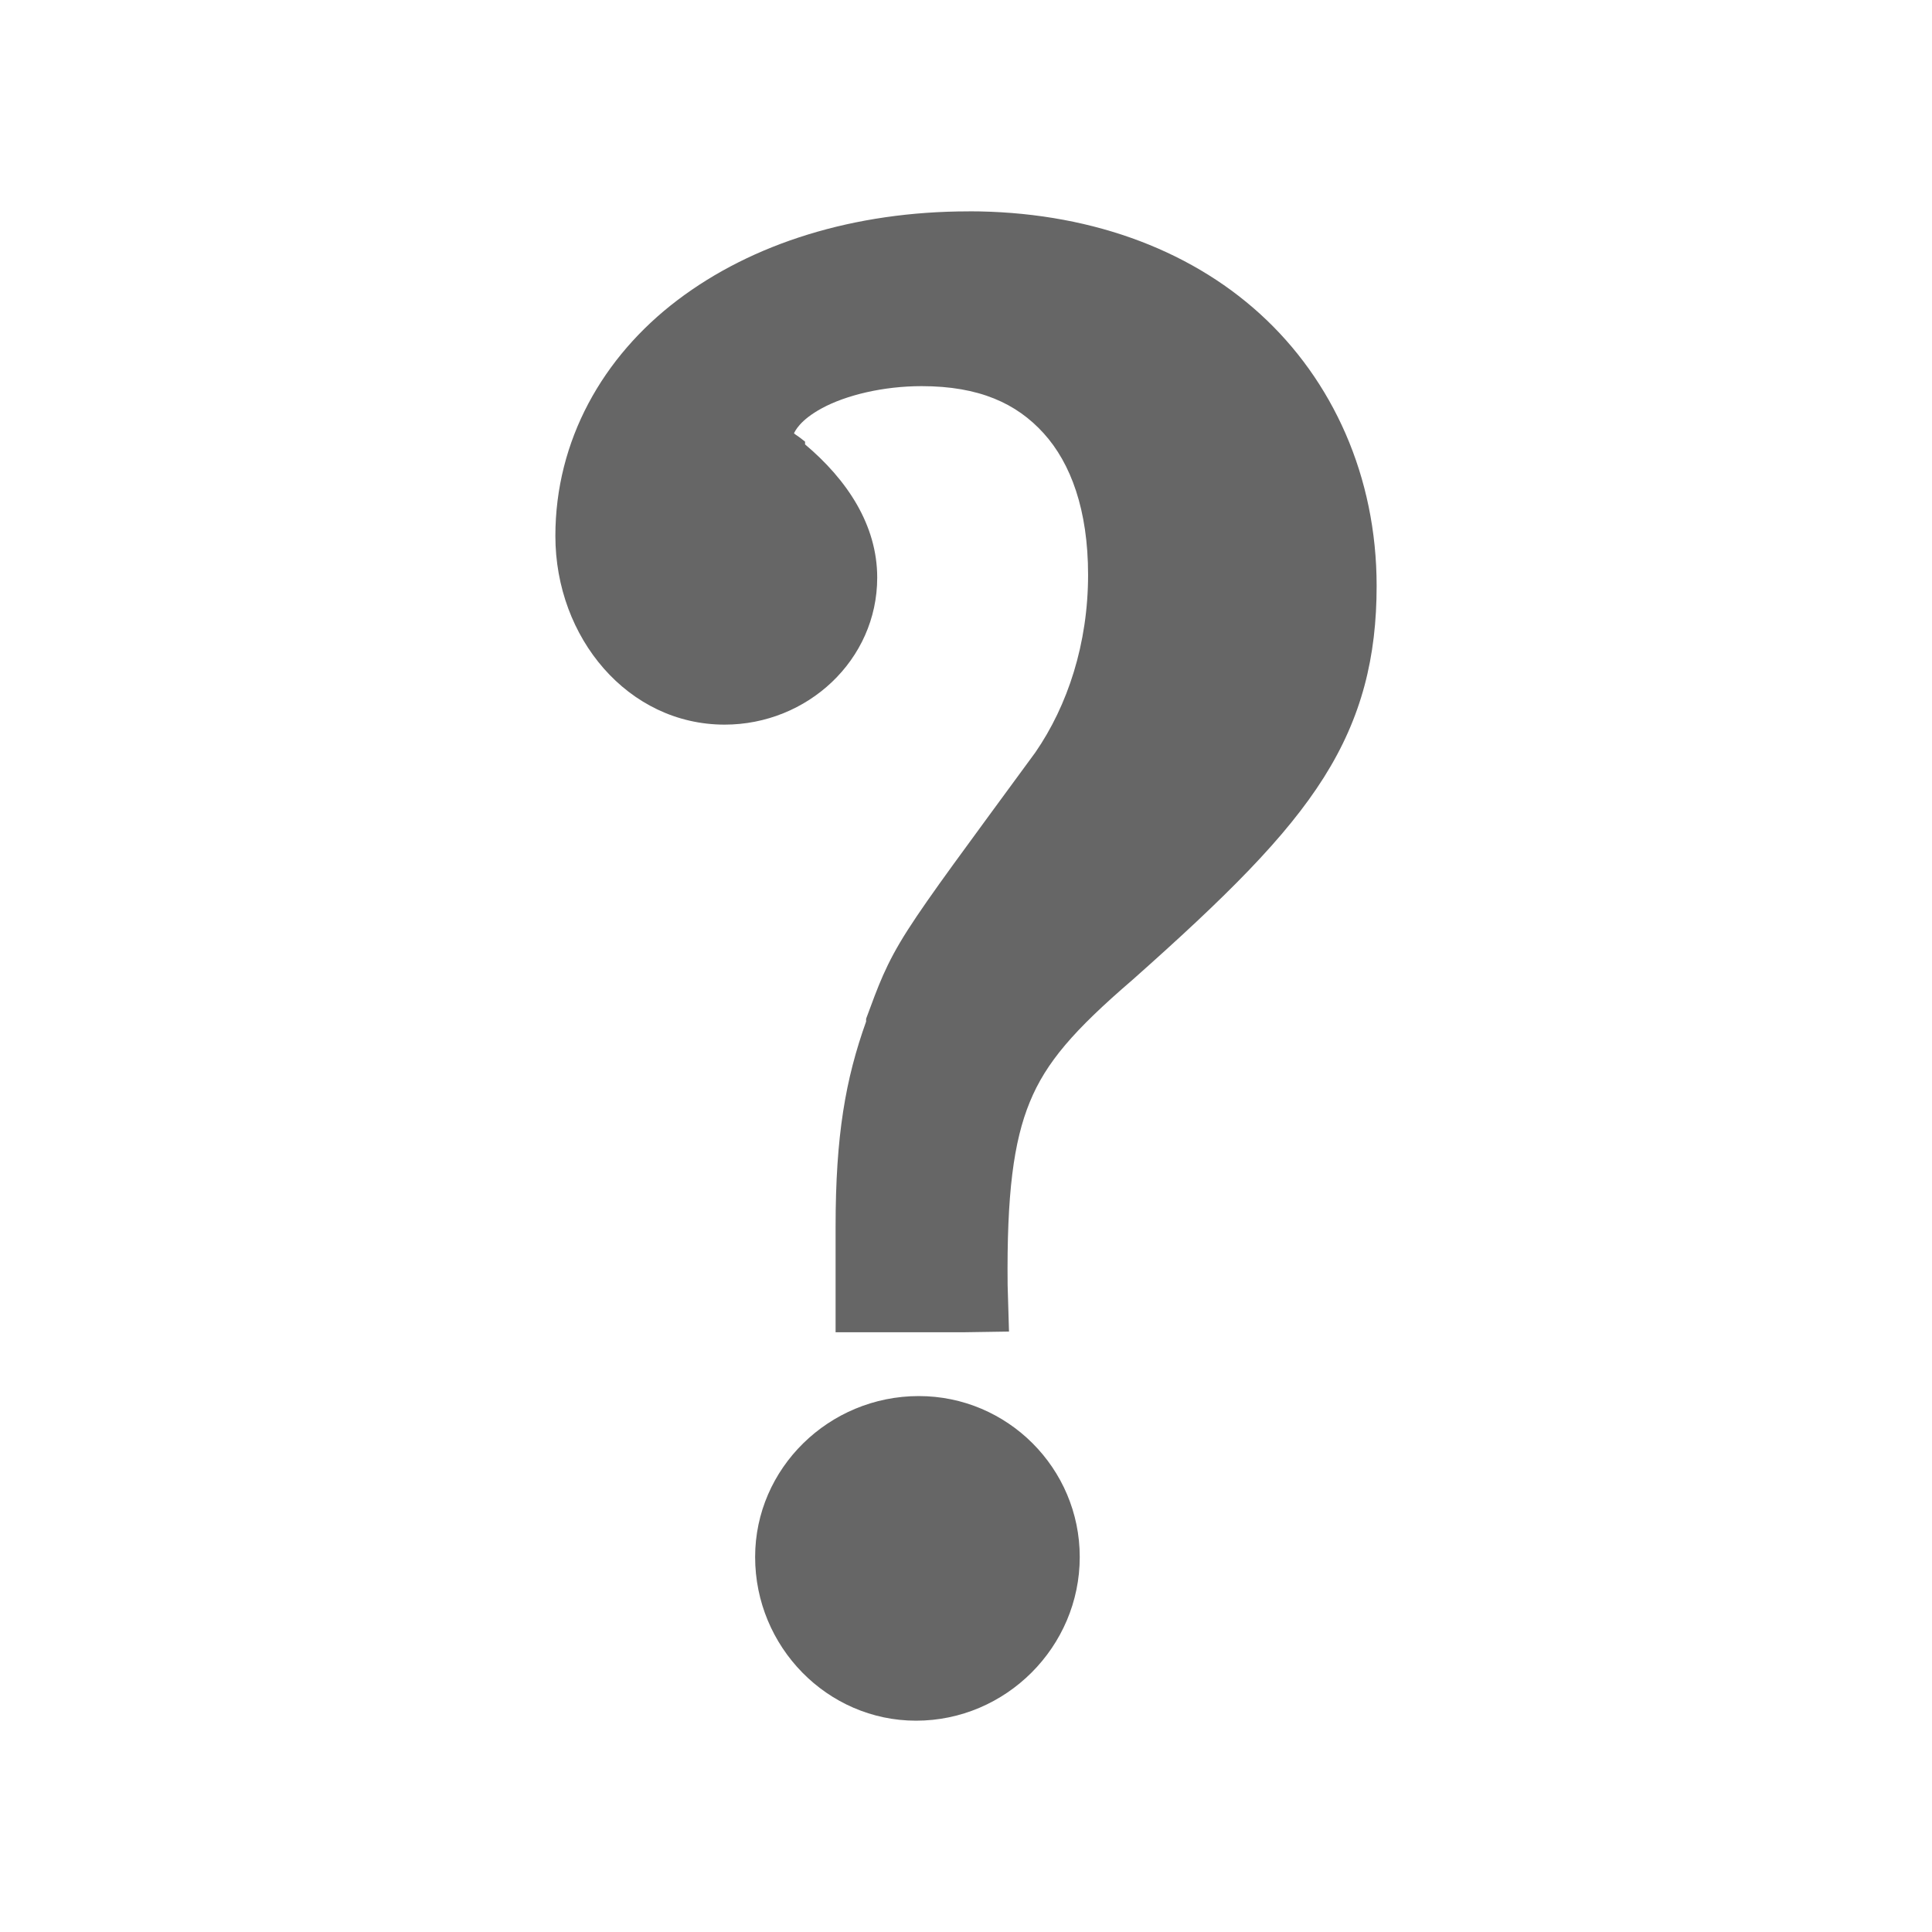 <?xml version="1.0" encoding="UTF-8" standalone="no"?>
<svg
   xmlns:dc="http://purl.org/dc/elements/1.1/"
   xmlns:cc="http://creativecommons.org/ns#"
   xmlns:rdf="http://www.w3.org/1999/02/22-rdf-syntax-ns#"
   xmlns:svg="http://www.w3.org/2000/svg"
   xmlns="http://www.w3.org/2000/svg"
   xmlns:sodipodi="http://sodipodi.sourceforge.net/DTD/sodipodi-0.dtd"
   xmlns:inkscape="http://www.inkscape.org/namespaces/inkscape"
   width="512"
   height="512"
   viewBox="0 0 384 384"
   id="svg2"
   version="1.1"
   inkscape:version="0.48.5 r10040"
   sodipodi:docname="help-faq.svg">
  <sodipodi:namedview
     pagecolor="#ffffff"
     bordercolor="#666666"
     borderopacity="1"
     objecttolerance="10"
     gridtolerance="10"
     guidetolerance="10"
     inkscape:pageopacity="0"
     inkscape:pageshadow="2"
     inkscape:window-width="1306"
     inkscape:window-height="715"
     id="namedview10"
     showgrid="false"
     inkscape:zoom="0.4609375"
     inkscape:cx="-11.932203"
     inkscape:cy="256"
     inkscape:window-x="56"
     inkscape:window-y="28"
     inkscape:window-maximized="1"
     inkscape:current-layer="svg2" />
  <defs
     id="defs12">
    <clipPath
       clipPathUnits="userSpaceOnUse"
       id="clipPath3165">
      <path
         id="path3167"
         d="M 19.5,-3e-6 C 8.702,-3e-6 0,8.702 0,19.5 L 0,364.5 C 0,375.298 8.702,384 19.5,384 l 345,0 c 10.798,0 19.5,-8.702 19.5,-19.5 l 0,-345 c 0,-10.798 -8.702,-19.5 -19.5,-19.5 l -345,0 z"
         style="fill:none;fill-opacity:1;stroke:none"
         inkscape:connector-curvature="0" />
    </clipPath>
  </defs>
  <path
     inkscape:connector-curvature="0"
     style="fill:none;fill-opacity:1;stroke:none"
     d="M 19.5,-3e-6 C 8.702,-3e-6 0,8.702 0,19.5 L 0,364.5 C 0,375.298 8.702,384 19.5,384 l 345,0 c 10.798,0 19.5,-8.702 19.5,-19.5 l 0,-345 c 0,-10.798 -8.702,-19.5 -19.5,-19.5 l -345,0 z"
     id="rect2986" />
  <g
     style="fill:#000000;opacity:0.0"
     id="g3008"
     clip-path="url(#clipPath3165)">
    <path
       inkscape:connector-curvature="0"
       d="m 192.552,42.011 c -22.858,0 -43.044,6.379 -57.902,17.646 L 523.559,448.565 c 14.858,-11.267 35.043,-17.646 57.902,-17.646 z"
       id="path3010"
       style="fill:#000000" />
    <path
       inkscape:connector-curvature="0"
       d="M 134.65,59.657 C 119.785,70.925 110.385,87.563 110.385,106.528 l 388.909,388.909 c 0,-18.965 9.4,-35.603 24.265,-46.871 z"
       id="path3012"
       style="fill:#000000" />
    <path
       inkscape:connector-curvature="0"
       d="m 110.385,106.528 c 0,10.989 4.247,21.074 11.184,28.011 L 510.478,523.447 c -6.937,-6.937 -11.184,-17.022 -11.184,-28.011 z"
       id="path3014"
       style="fill:#000000" />
    <path
       inkscape:connector-curvature="0"
       d="m 121.569,134.539 c 5.872,5.872 13.671,9.489 22.453,9.489 l 388.909,388.909 c -8.781,0 -16.581,-3.616 -22.453,-9.489 z"
       id="path3016"
       style="fill:#000000" />
    <path
       inkscape:connector-curvature="0"
       d="m 144.022,144.027 c 16.441,0 30.331,-12.831 30.331,-29.229 L 563.262,503.707 c 0,16.398 -13.89,29.229 -30.331,29.229 z"
       id="path3018"
       style="fill:#000000" />
    <path
       inkscape:connector-curvature="0"
       d="m 174.353,114.798 c 0,-8.94 -4.386,-16.807 -10.863,-23.284 L 552.399,480.423 c 6.477,6.477 10.863,14.344 10.863,23.284 z"
       id="path3020"
       style="fill:#000000" />
    <path
       inkscape:connector-curvature="0"
       d="m 163.49,91.514 c -1.102,-1.102 -2.265,-2.164 -3.477,-3.185 L 548.921,477.238 c 1.212,1.02 2.375,2.082 3.477,3.185 z"
       id="path3022"
       style="fill:#000000" />
    <path
       inkscape:connector-curvature="0"
       d="m 160.013,88.329 0,-0.549 388.909,388.909 0,0.549 z"
       id="path3024"
       style="fill:#000000" />
    <path
       inkscape:connector-curvature="0"
       d="m 160.013,87.78 c -1.73,-1.386 -1.753,-1.241 -2.204,-1.655 L 546.717,475.034 c 0.451,0.415 0.474,0.269 2.204,1.655 z"
       id="path3026"
       style="fill:#000000" />
    <path
       inkscape:connector-curvature="0"
       d="m 157.808,86.125 c 0.201,-0.383 1.11,-2.567 5.513,-4.964 L 552.23,470.07 c -4.403,2.397 -5.312,4.581 -5.513,4.964 z"
       id="path3028"
       style="fill:#000000" />
    <path
       inkscape:connector-curvature="0"
       d="m 163.322,81.161 c 4.862,-2.646 12.298,-4.411 19.854,-4.411 L 572.084,465.659 c -7.555,0 -14.992,1.765 -19.854,4.411 z"
       id="path3030"
       style="fill:#000000" />
    <path
       inkscape:connector-curvature="0"
       d="m 183.175,76.75 c 10.749,0 17.967,3.026 23.265,8.324 L 595.349,473.983 c -5.298,-5.298 -12.516,-8.324 -23.265,-8.324 z"
       id="path3032"
       style="fill:#000000" />
    <path
       inkscape:connector-curvature="0"
       d="m 206.44,85.074 c 0.341,0.341 0.674,0.692 1,1.051 L 596.349,475.034 c -0.326,-0.36 -0.659,-0.71 -1,-1.051 z"
       id="path3034"
       style="fill:#000000" />
    <path
       inkscape:connector-curvature="0"
       d="m 207.44,86.125 c 5.383,5.948 8.823,15.216 8.823,28.123 l 388.909,388.909 c 0,-12.907 -3.441,-22.175 -8.823,-28.123 z"
       id="path3036"
       style="fill:#000000" />
    <path
       inkscape:connector-curvature="0"
       d="m 216.263,114.248 c 0,13.692 -4.064,25.999 -10.477,35.295 l 388.909,388.909 c 6.413,-9.296 10.477,-21.603 10.477,-35.295 z"
       id="path3038"
       style="fill:#000000" />
    <path
       inkscape:connector-curvature="0"
       d="m 205.786,149.543 c -13.91,18.988 -20.967,28.42 -25.367,35.295 L 569.328,573.747 c 4.4,-6.875 11.457,-16.307 25.367,-35.295 z"
       id="path3040"
       style="fill:#000000" />
    <path
       inkscape:connector-curvature="0"
       d="m 180.419,184.838 c -4.4,6.876 -5.83,11.066 -8.274,17.646 l 388.909,388.909 c 2.445,-6.58 3.874,-10.77 8.274,-17.646 z"
       id="path3042"
       style="fill:#000000" />
    <path
       inkscape:connector-curvature="0"
       d="m 172.145,202.484 0,0.553 388.909,388.909 0,-0.553 z"
       id="path3044"
       style="fill:#000000" />
    <path
       inkscape:connector-curvature="0"
       d="m 172.145,203.037 c -4.092,11.453 -6.066,22.638 -6.066,40.805 l 388.909,388.909 c 0,-18.167 1.975,-29.352 6.066,-40.805 z"
       id="path3046"
       style="fill:#000000" />
    <path
       inkscape:connector-curvature="0"
       d="m 166.079,243.842 0,20.956 388.909,388.909 0,-20.956 z"
       id="path3048"
       style="fill:#000000" />
    <path
       inkscape:connector-curvature="0"
       d="m 166.079,264.798 25.367,0 388.909,388.909 -25.367,0 z"
       id="path3050"
       style="fill:#000000" />
    <path
       inkscape:connector-curvature="0"
       d="m 191.445,264.798 9.099,-0.139 388.909,388.909 -9.099,0.139 z"
       id="path3052"
       style="fill:#000000" />
    <path
       inkscape:connector-curvature="0"
       d="m 200.545,264.659 -0.273,-9.238 388.909,388.909 0.273,9.238 z"
       id="path3054"
       style="fill:#000000" />
    <path
       inkscape:connector-curvature="0"
       d="m 200.272,255.421 c -0.186,-18.084 1.177,-28.521 4.411,-36.397 L 593.592,607.933 c -3.234,7.876 -4.597,18.313 -4.411,36.397 z"
       id="path3056"
       style="fill:#000000" />
    <path
       inkscape:connector-curvature="0"
       d="m 204.683,219.024 c 3.23,-7.867 8.724,-14.225 20.403,-24.265 l 388.909,388.909 c -11.678,10.04 -17.172,16.398 -20.403,24.265 z"
       id="path3058"
       style="fill:#000000" />
    <path
       inkscape:connector-curvature="0"
       d="m 225.085,194.76 c 18.605,-16.516 30.513,-28.301 38.052,-40.255 l 388.909,388.909 c -7.539,11.954 -19.447,23.739 -38.052,40.255 z"
       id="path3060"
       style="fill:#000000" />
    <path
       inkscape:connector-curvature="0"
       d="m 263.138,154.504 c 7.543,-11.954 10.477,-23.968 10.477,-38.052 L 662.524,505.361 c 0,14.084 -2.934,26.098 -10.477,38.052 z"
       id="path3062"
       style="fill:#000000" />
    <path
       inkscape:connector-curvature="0"
       d="m 273.615,116.452 c 0,-20.532 -7.786,-38.78 -20.829,-51.822 L 641.695,453.538 c 13.043,13.043 20.829,31.29 20.829,51.822 z"
       id="path3064"
       style="fill:#000000" />
    <path
       inkscape:connector-curvature="0"
       d="m 252.786,64.63 c -0.76,-0.76 -1.538,-1.503 -2.334,-2.227 L 639.361,451.311 c 0.795,0.724 1.574,1.467 2.334,2.227 z"
       id="path3066"
       style="fill:#000000" />
    <path
       inkscape:connector-curvature="0"
       d="M 250.452,62.403 C 236.014,49.259 215.784,42 192.55,42 l 388.909,388.909 c 23.233,0 43.463,7.259 57.902,20.403 z"
       id="path3068"
       style="fill:#000000" />
    <path
       inkscape:connector-curvature="0"
       d="m 182.622,277.479 c -17.863,0 -32.535,14.356 -32.535,31.986 l 388.909,388.909 c 0,-17.63 14.672,-31.986 32.535,-31.986 z"
       id="path3070"
       style="fill:#000000" />
    <path
       inkscape:connector-curvature="0"
       d="m 150.087,309.465 c 0,9.04 3.677,17.263 9.594,23.181 L 548.59,721.555 c -5.918,-5.917 -9.594,-14.141 -9.594,-23.181 z"
       id="path3072"
       style="fill:#000000" />
    <path
       inkscape:connector-curvature="0"
       d="M 159.682,332.646 C 165.457,338.421 173.365,342 182.073,342 l 388.909,388.909 c -8.708,0 -16.617,-3.579 -22.392,-9.354 z"
       id="path3074"
       style="fill:#000000" />
    <path
       inkscape:connector-curvature="0"
       d="m 182.073,342 c 17.863,0 32.535,-14.672 32.535,-32.535 l 388.909,388.909 c 0,17.863 -14.672,32.535 -32.535,32.535 z"
       id="path3076"
       style="fill:#000000" />
    <path
       inkscape:connector-curvature="0"
       d="m 214.608,309.465 c 0,-9.493 -4.162,-18.037 -10.757,-23.901 l 388.909,388.909 c 6.595,5.864 10.757,14.408 10.757,23.901 z"
       id="path3078"
       style="fill:#000000" />
    <path
       inkscape:connector-curvature="0"
       d="m 203.851,285.564 c -5.652,-5.027 -13.092,-8.085 -21.229,-8.085 l 388.909,388.909 c 8.137,0 15.577,3.058 21.229,8.085 z"
       id="path3080"
       style="fill:#000000" />
  </g>
  <path
     d="m 192.552,42.011 c -22.858,0 -43.044,6.379 -57.902,17.646 -14.865,11.268 -24.265,27.906 -24.265,46.871 0,20.291 14.482,37.499 33.637,37.499 16.441,0 30.331,-12.831 30.331,-29.229 0,-10.462 -6.007,-19.454 -14.34,-26.469 v -0.549 c -1.73,-1.386 -1.753,-1.241 -2.204,-1.655 0.201,-0.383 1.11,-2.567 5.513,-4.964 4.862,-2.646 12.298,-4.411 19.854,-4.411 11.441,0 18.882,3.428 24.265,9.375 5.383,5.948 8.823,15.216 8.823,28.123 0,13.692 -4.064,25.999 -10.477,35.295 -13.91,18.988 -20.967,28.42 -25.367,35.295 -4.4,6.876 -5.83,11.066 -8.274,17.646 v 0.553 c -4.092,11.453 -6.066,22.638 -6.066,40.805 v 20.956 h 25.367 l 9.099,-0.139 -0.273,-9.238 c -0.186,-18.084 1.177,-28.521 4.411,-36.397 3.23,-7.867 8.724,-14.225 20.403,-24.265 18.605,-16.516 30.513,-28.301 38.052,-40.255 7.543,-11.954 10.477,-23.968 10.477,-38.052 0,-21.729 -8.72,-40.899 -23.163,-54.05 C 236.014,49.259 215.784,42 192.55,42 m -9.928,235.479 c -17.863,0 -32.535,14.356 -32.535,31.986 0,17.863 14.356,32.535 31.986,32.535 17.863,0 32.535,-14.672 32.535,-32.535 0,-17.63 -14.356,-31.986 -31.986,-31.986"
     id="path8"
     inkscape:connector-curvature="0"
     style="fill:#666666" />
</svg>
